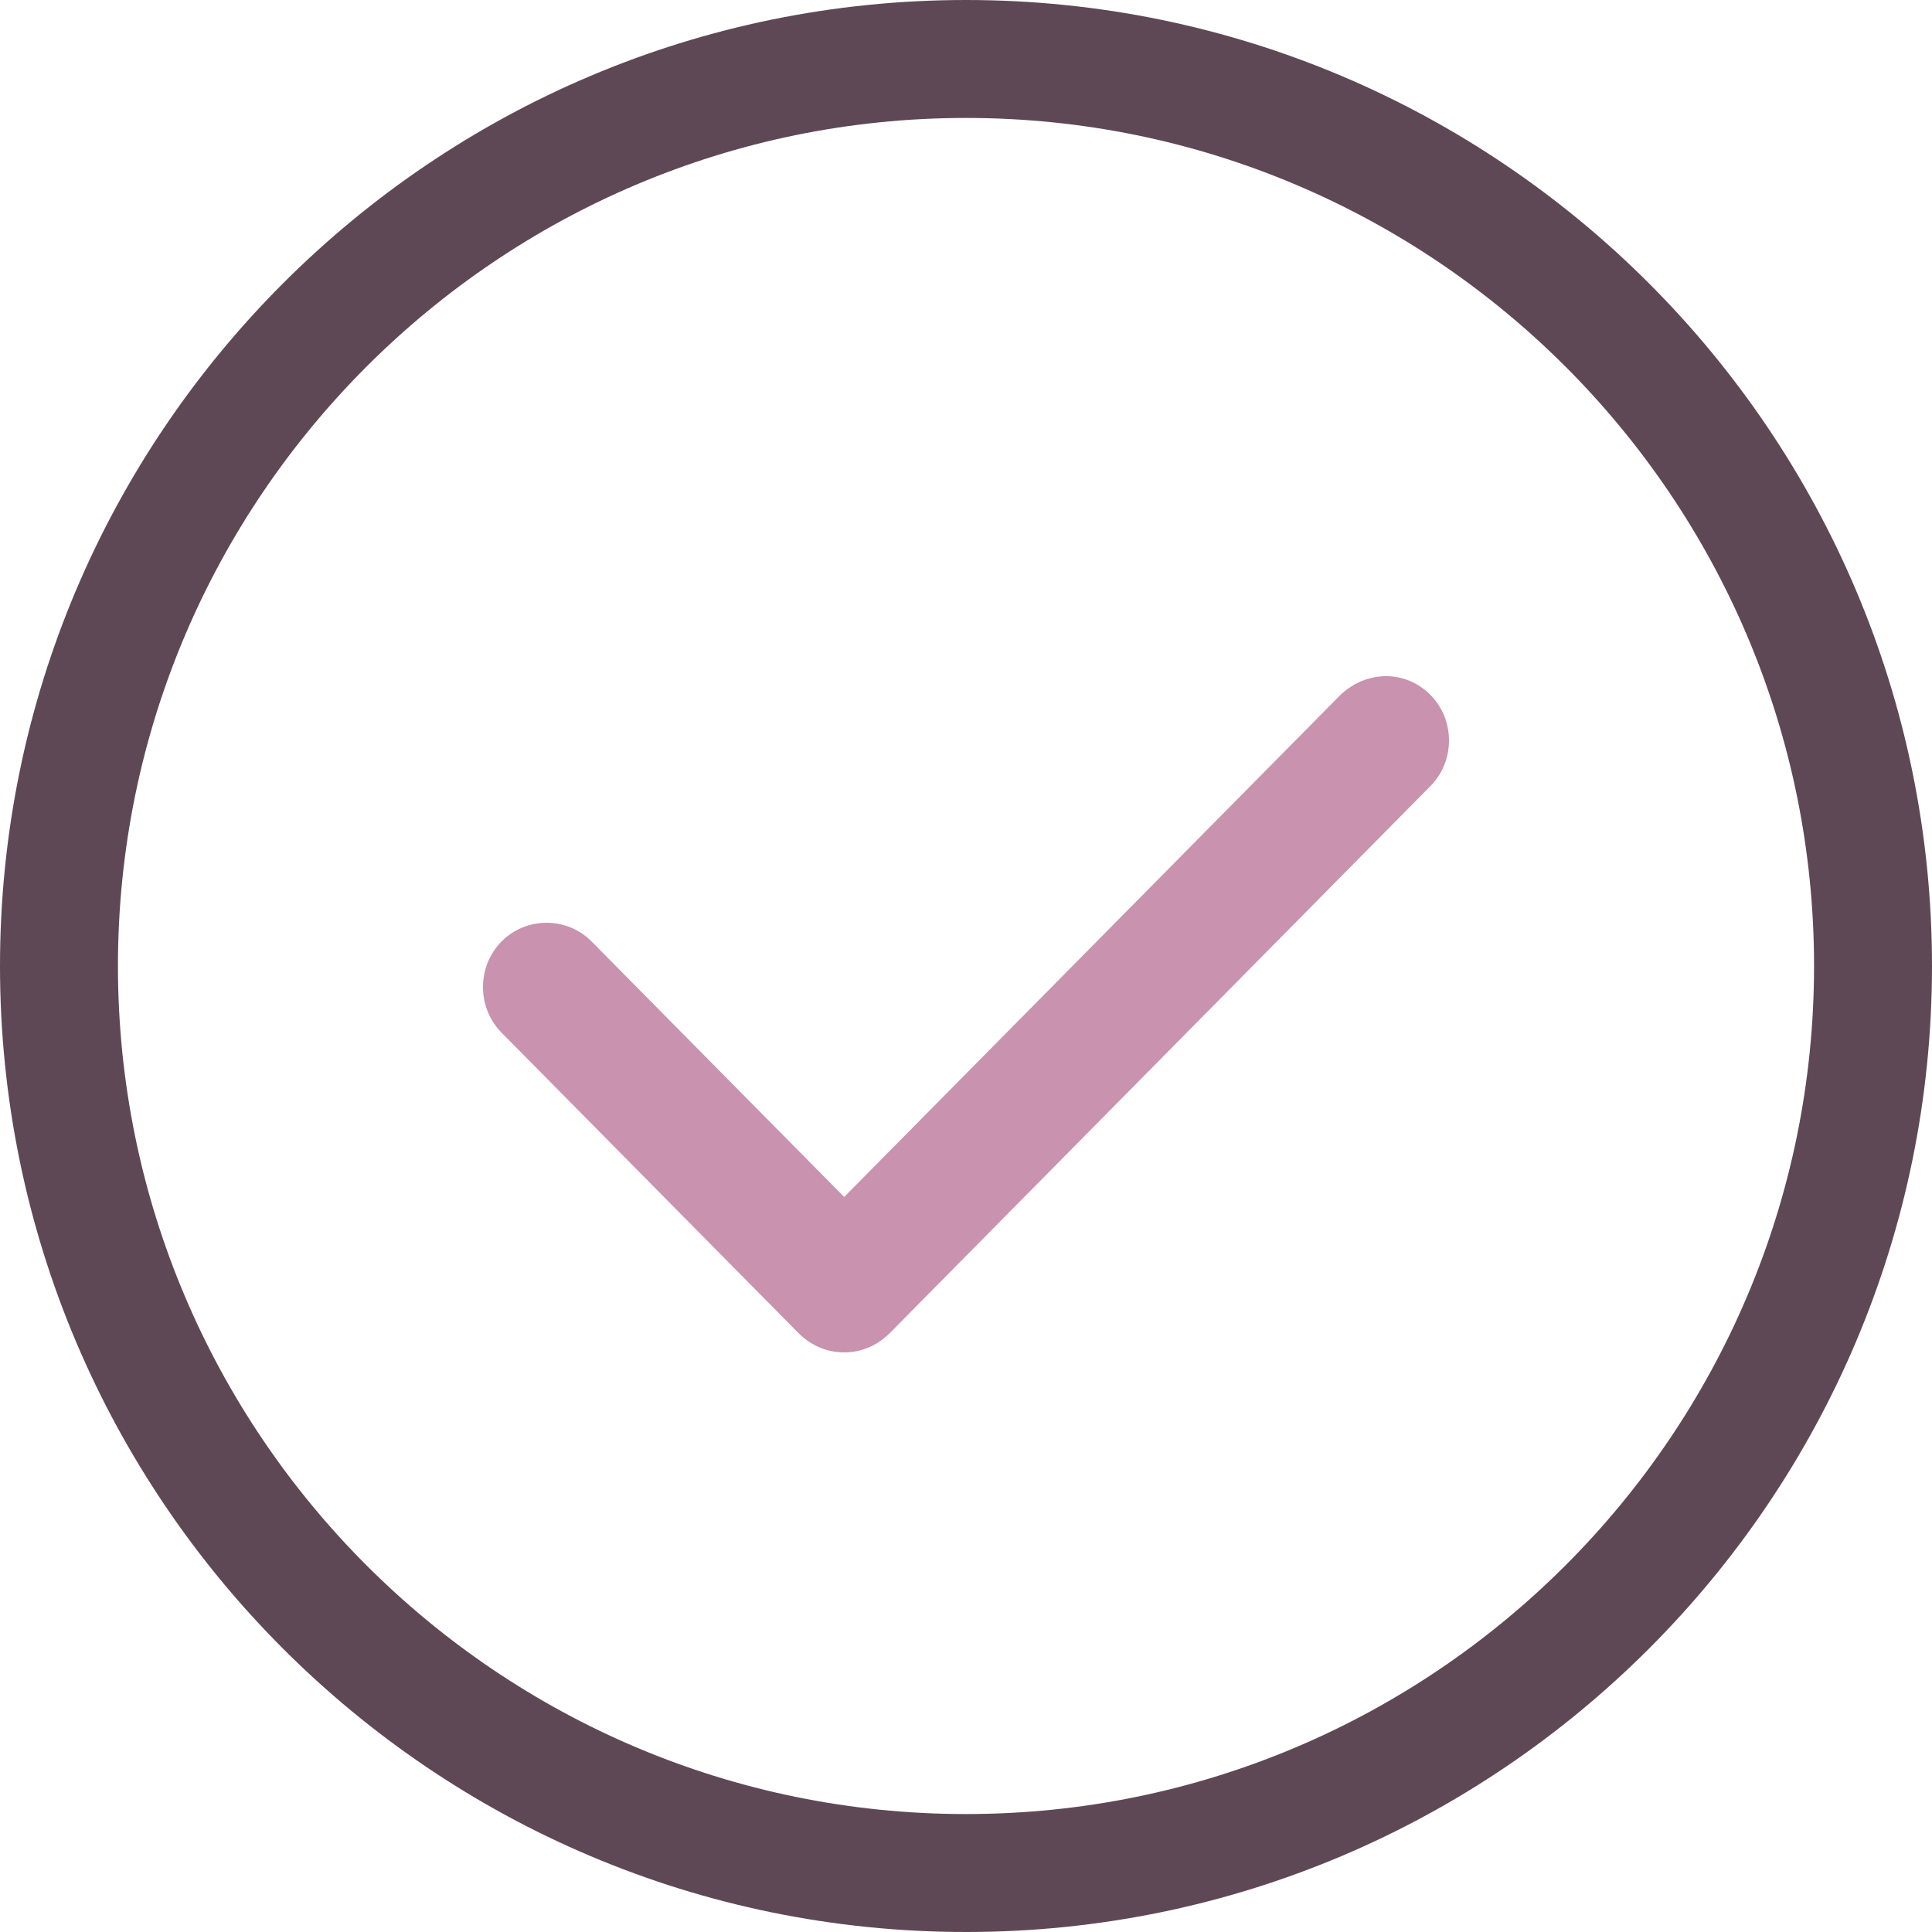 <svg width="20" height="20" viewBox="0 0 20 20" fill="none" xmlns="http://www.w3.org/2000/svg">
<path opacity="0.8" d="M10 0C4.484 0 0 4.484 0 10C0 15.516 4.484 20 10 20C15.516 20 20 15.516 20 10C20 4.484 15.516 0 10 0ZM10 18.779C5.158 18.779 1.221 14.842 1.221 10C1.221 5.158 5.158 1.221 10 1.221C14.842 1.221 18.779 5.158 18.779 10C18.779 14.842 14.842 18.779 10 18.779Z" fill="#371B2B"/>
<path d="M13.876 7.194L8.739 12.391L6.124 9.746C5.868 9.488 5.448 9.488 5.192 9.746C4.936 10.005 4.936 10.431 5.192 10.69L8.263 13.797C8.391 13.926 8.556 14 8.739 14C8.921 14 9.086 13.926 9.214 13.797L14.808 8.137C15.064 7.878 15.064 7.453 14.808 7.194C14.552 6.935 14.15 6.935 13.876 7.194Z" fill="#C992AE"/>
</svg>
